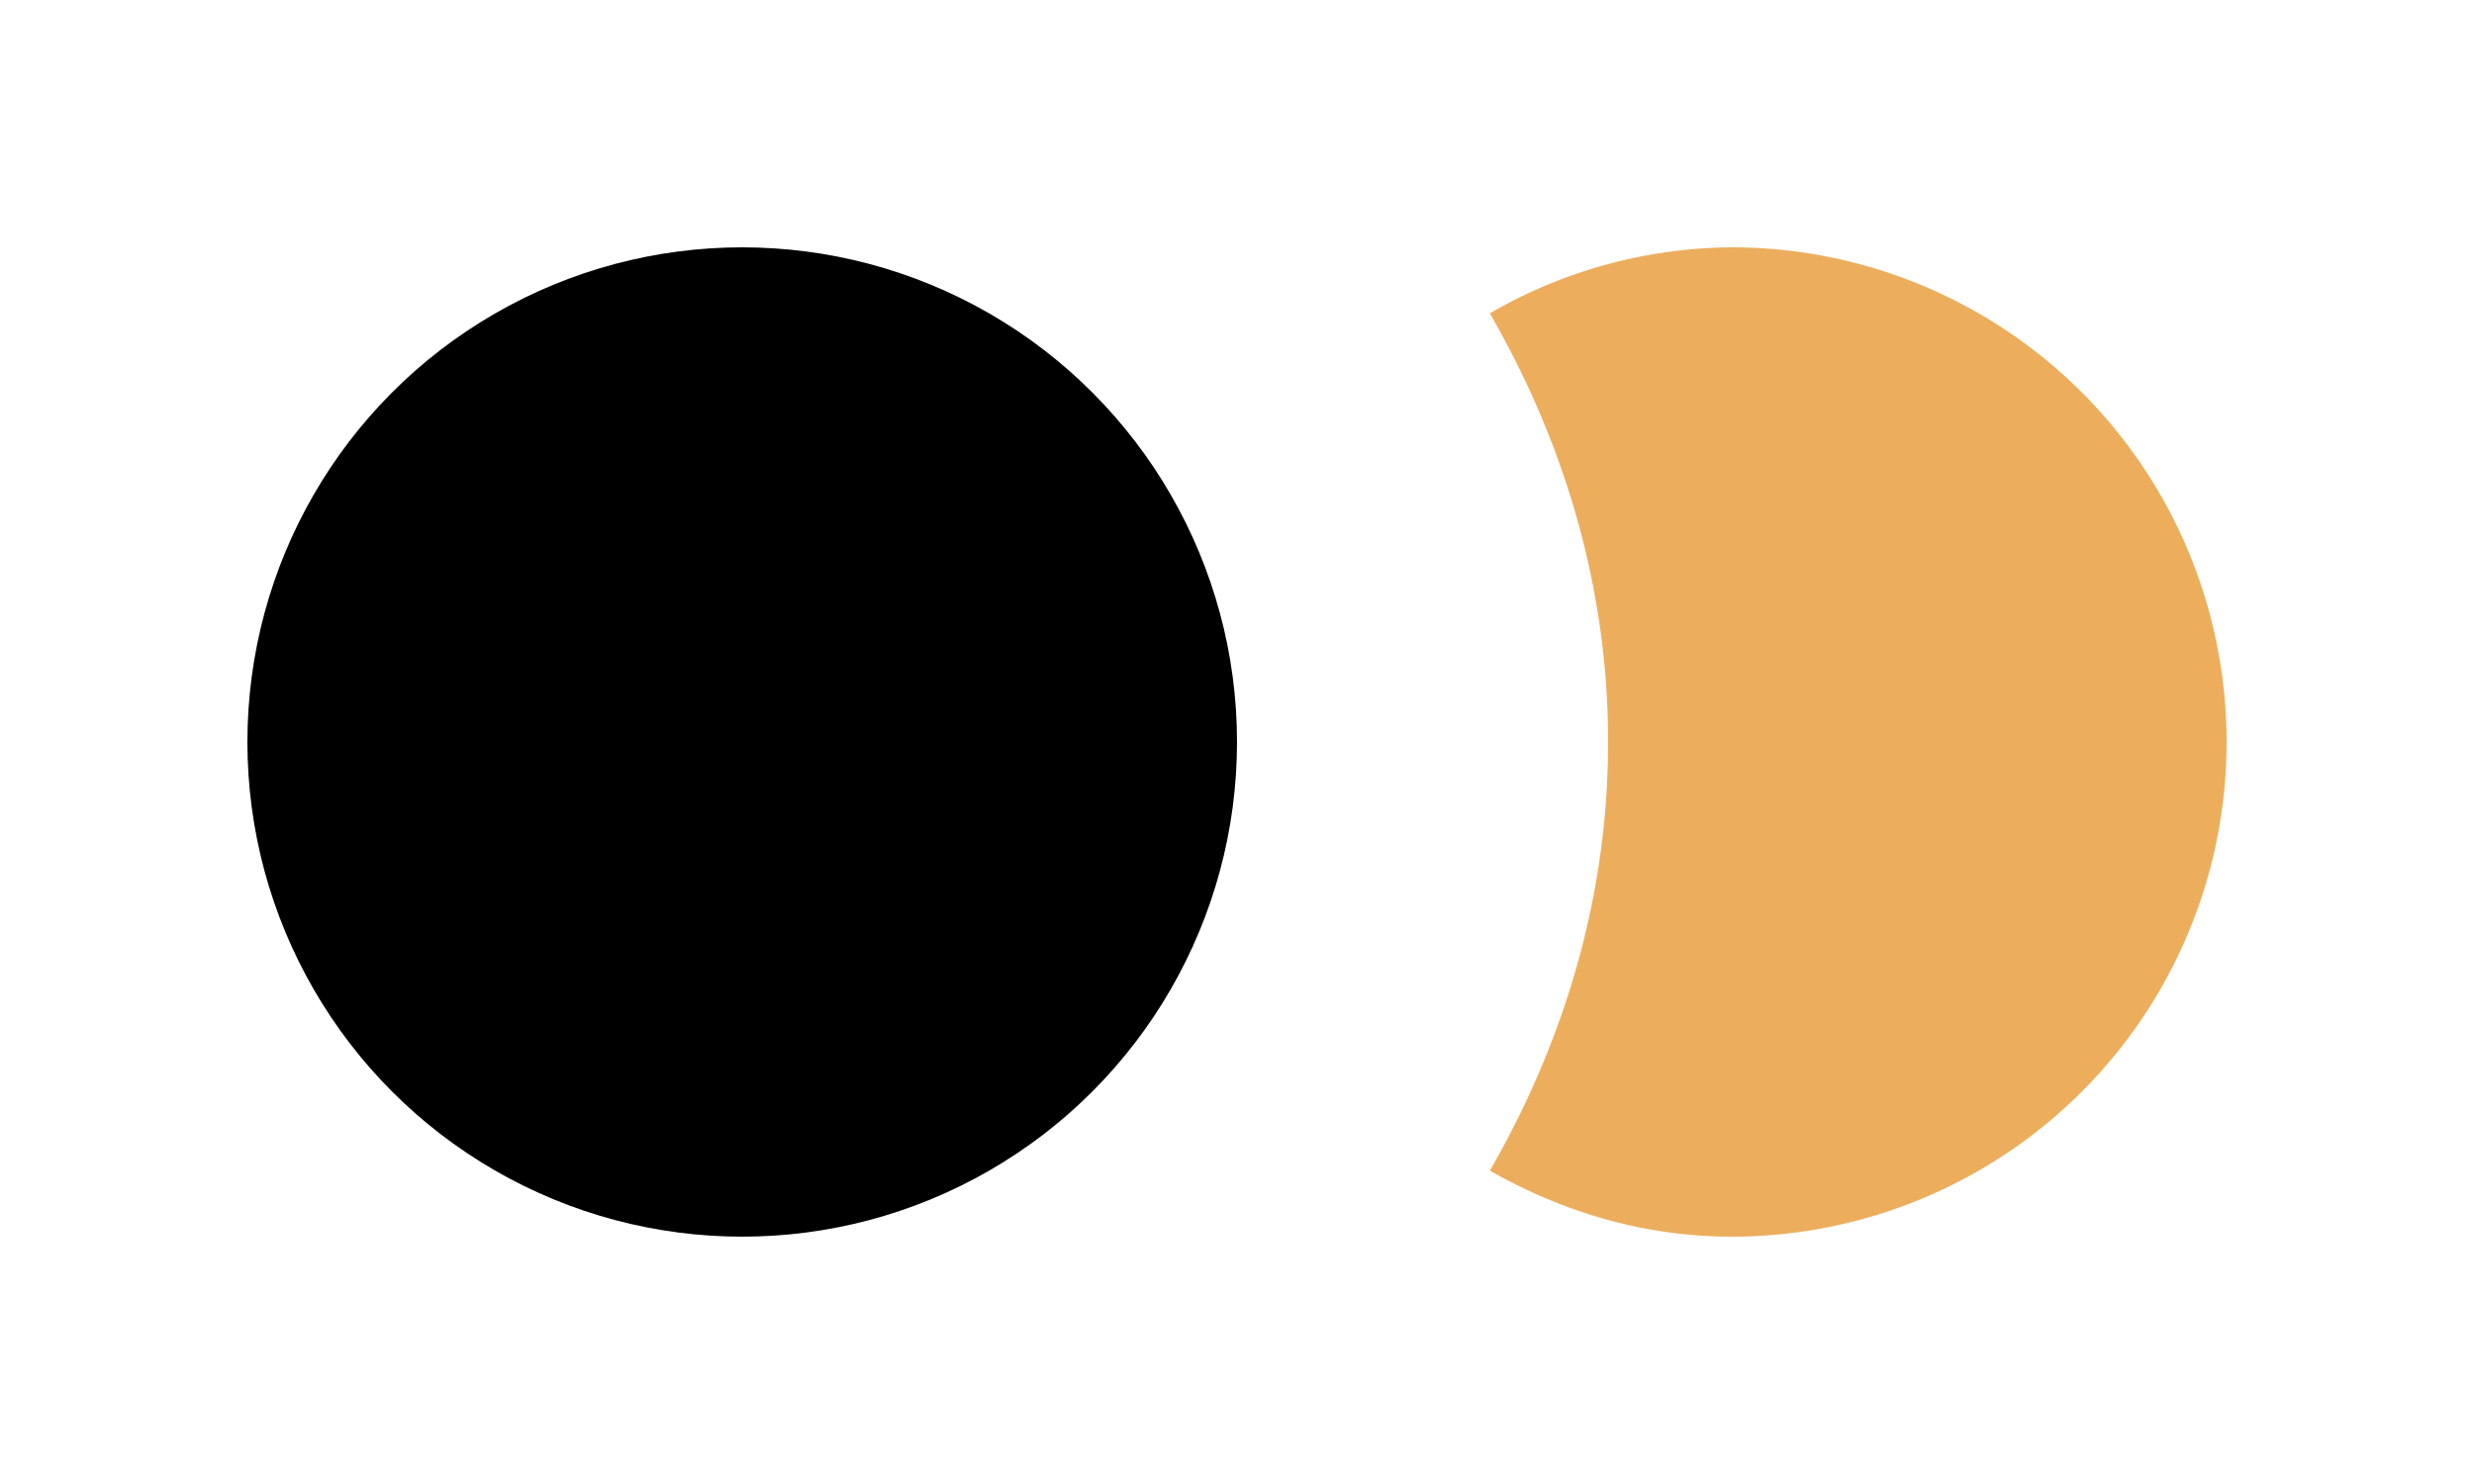 <svg xmlns="http://www.w3.org/2000/svg" viewBox="0 0 10 6">
  <circle fill="currentColor" cx="3" cy="3" r="2"/>
  <path fill="#ECAE5D" d="M7 1a1.97 1.97 0 0 0-.978.267c.296.513.478 1.1.478 1.733s-.182 1.22-.478 1.733c.29.165.62.267.978.267a2 2 0 0 0 0-4z"/>
</svg>
